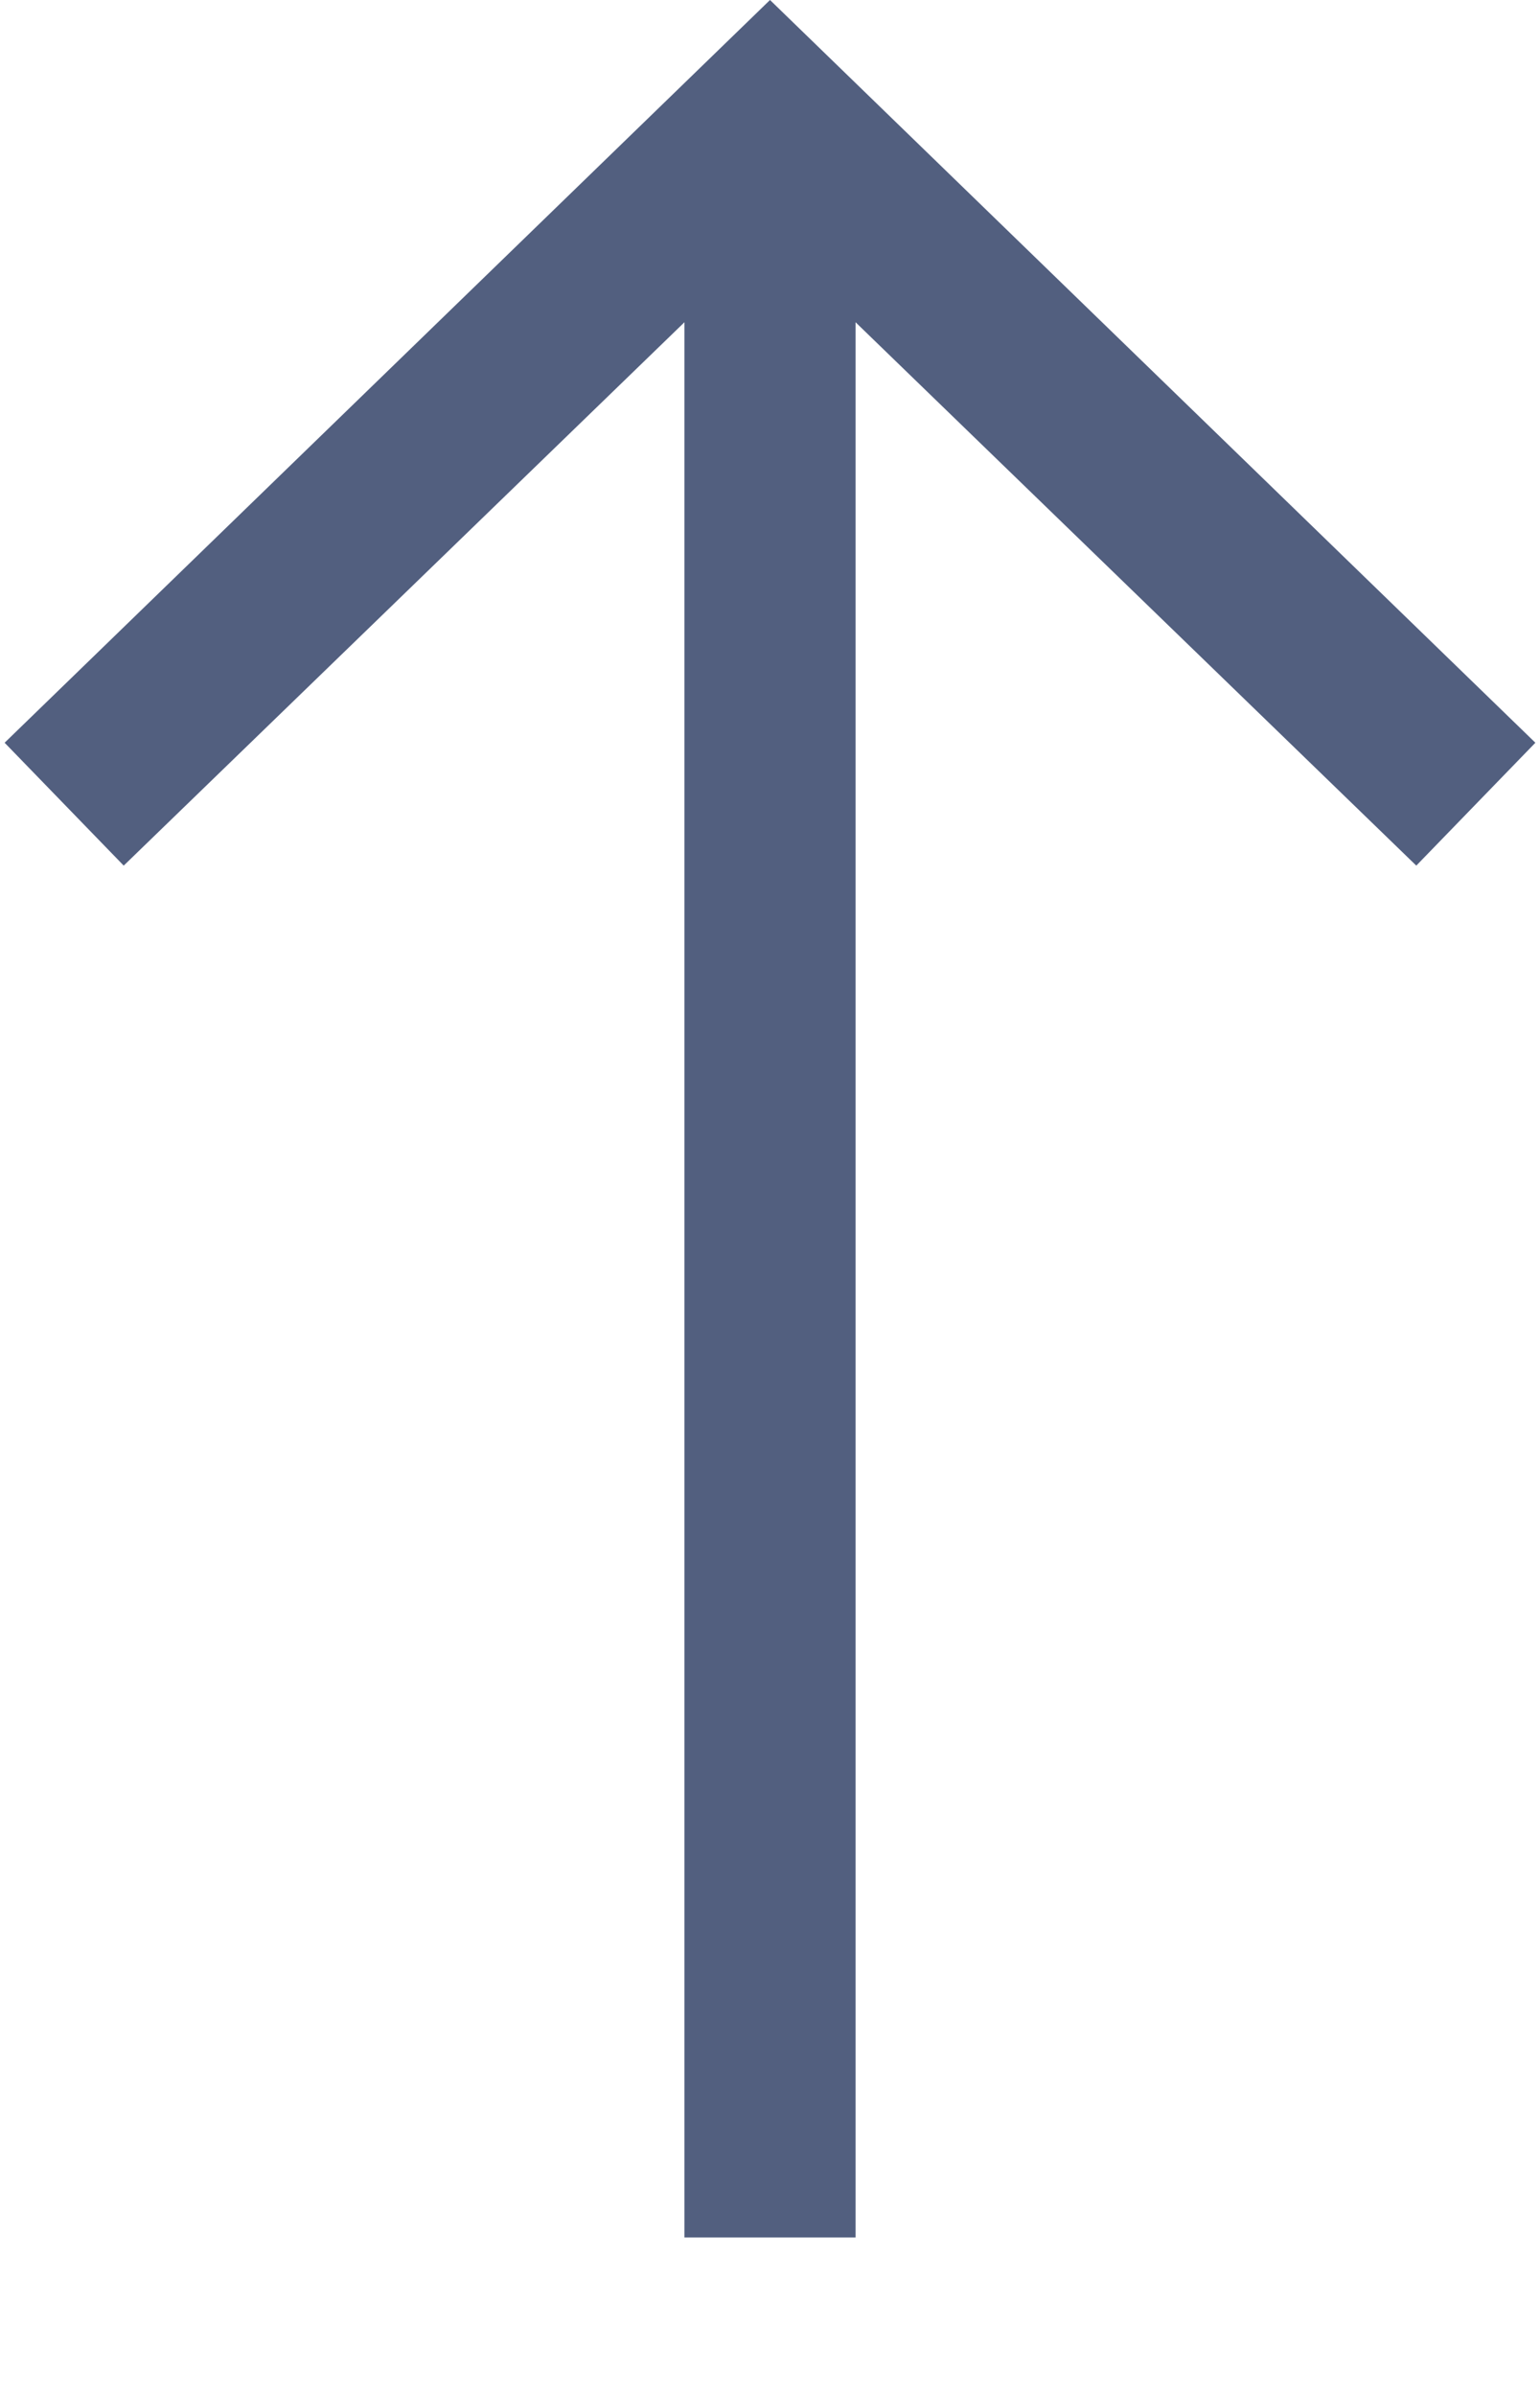 <?xml version="1.0" encoding="UTF-8"?>
<svg width="9px" height="14px" viewBox="0 0 9 14" version="1.1" xmlns="http://www.w3.org/2000/svg" xmlns:xlink="http://www.w3.org/1999/xlink">
    <!-- Generator: Sketch 52.2 (67145) - http://www.bohemiancoding.com/sketch -->
    <title>Path</title>
    <desc>Created with Sketch.</desc>
    <g id="Recruit-Setup" stroke="none" stroke-width="1" fill="none" fill-rule="evenodd">
        <g id="Scorecard---Default" transform="translate(-1104, -803)" fill="#525F7F">
            <polygon id="Path" transform="translate(1108.5, 809.537) rotate(180) translate(-1108.5, -809.537) " points="1108 803 1108 814.191 1104.723 811.016 1104.027 811.734 1108.5 816.074 1112.973 811.734 1112.277 811.016 1109 814.191 1109 803"></polygon>
        </g>
    </g>
</svg>